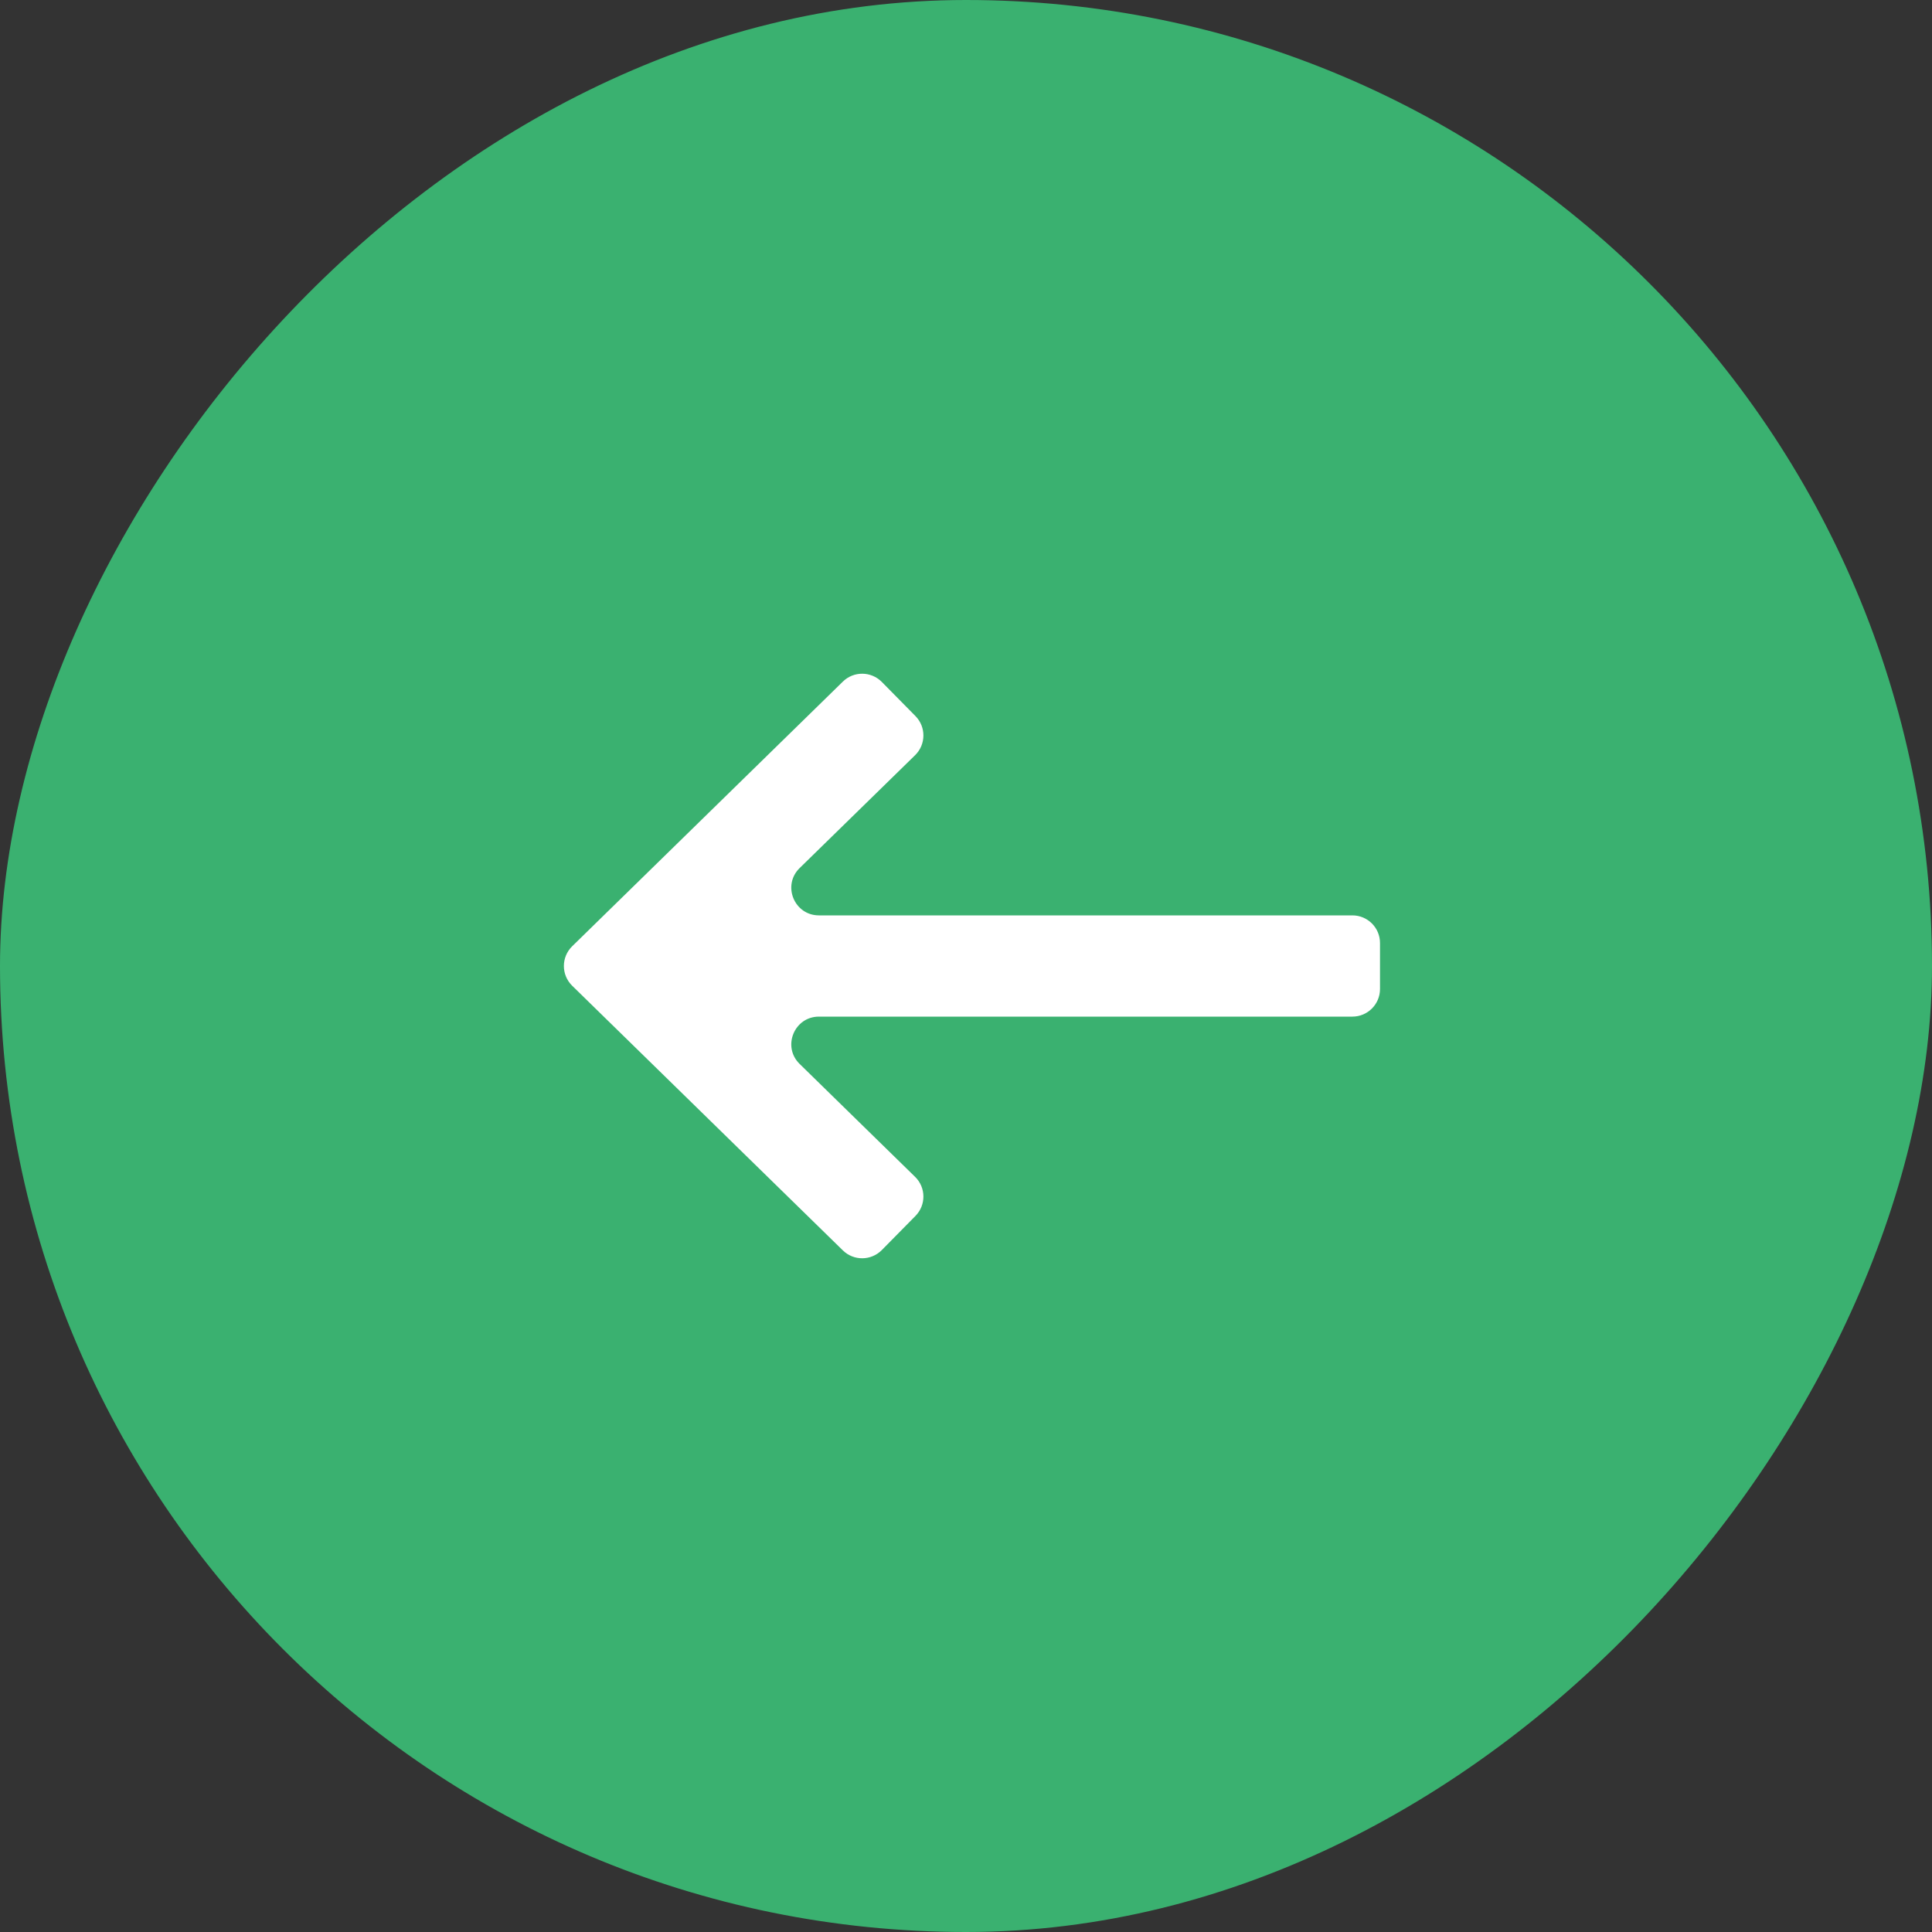 <svg width="35" height="35" viewBox="0 0 35 35" fill="none" xmlns="http://www.w3.org/2000/svg">
<rect x="0" y="0" width="35" height="35" fill="#333333" stroke="none"/>
<rect x="-0.5" y="0.5" width="34" height="34" rx="17" transform="matrix(-1 0 0 1 34 0)" fill="#3AB170"/>
<path d="M15.269 22.652C15.466 22.845 15.781 22.842 15.975 22.646L16.584 22.028C16.779 21.831 16.776 21.513 16.578 21.32L14.486 19.274C14.166 18.961 14.388 18.417 14.836 18.417H24.5C24.776 18.417 25 18.193 25 17.917V17.083C25 16.807 24.776 16.583 24.5 16.583H14.836C14.388 16.583 14.166 16.039 14.486 15.726L16.578 13.681C16.776 13.487 16.779 13.169 16.584 12.972L15.975 12.354C15.781 12.158 15.466 12.155 15.269 12.348L10.366 17.142C10.165 17.339 10.165 17.661 10.366 17.858L15.269 22.652Z" fill="white"/>
<rect x="-0.5" y="0.5" width="34" height="34" rx="17" transform="matrix(-1 0 0 1 34 0)" stroke="#3AB170"/>
</svg>
